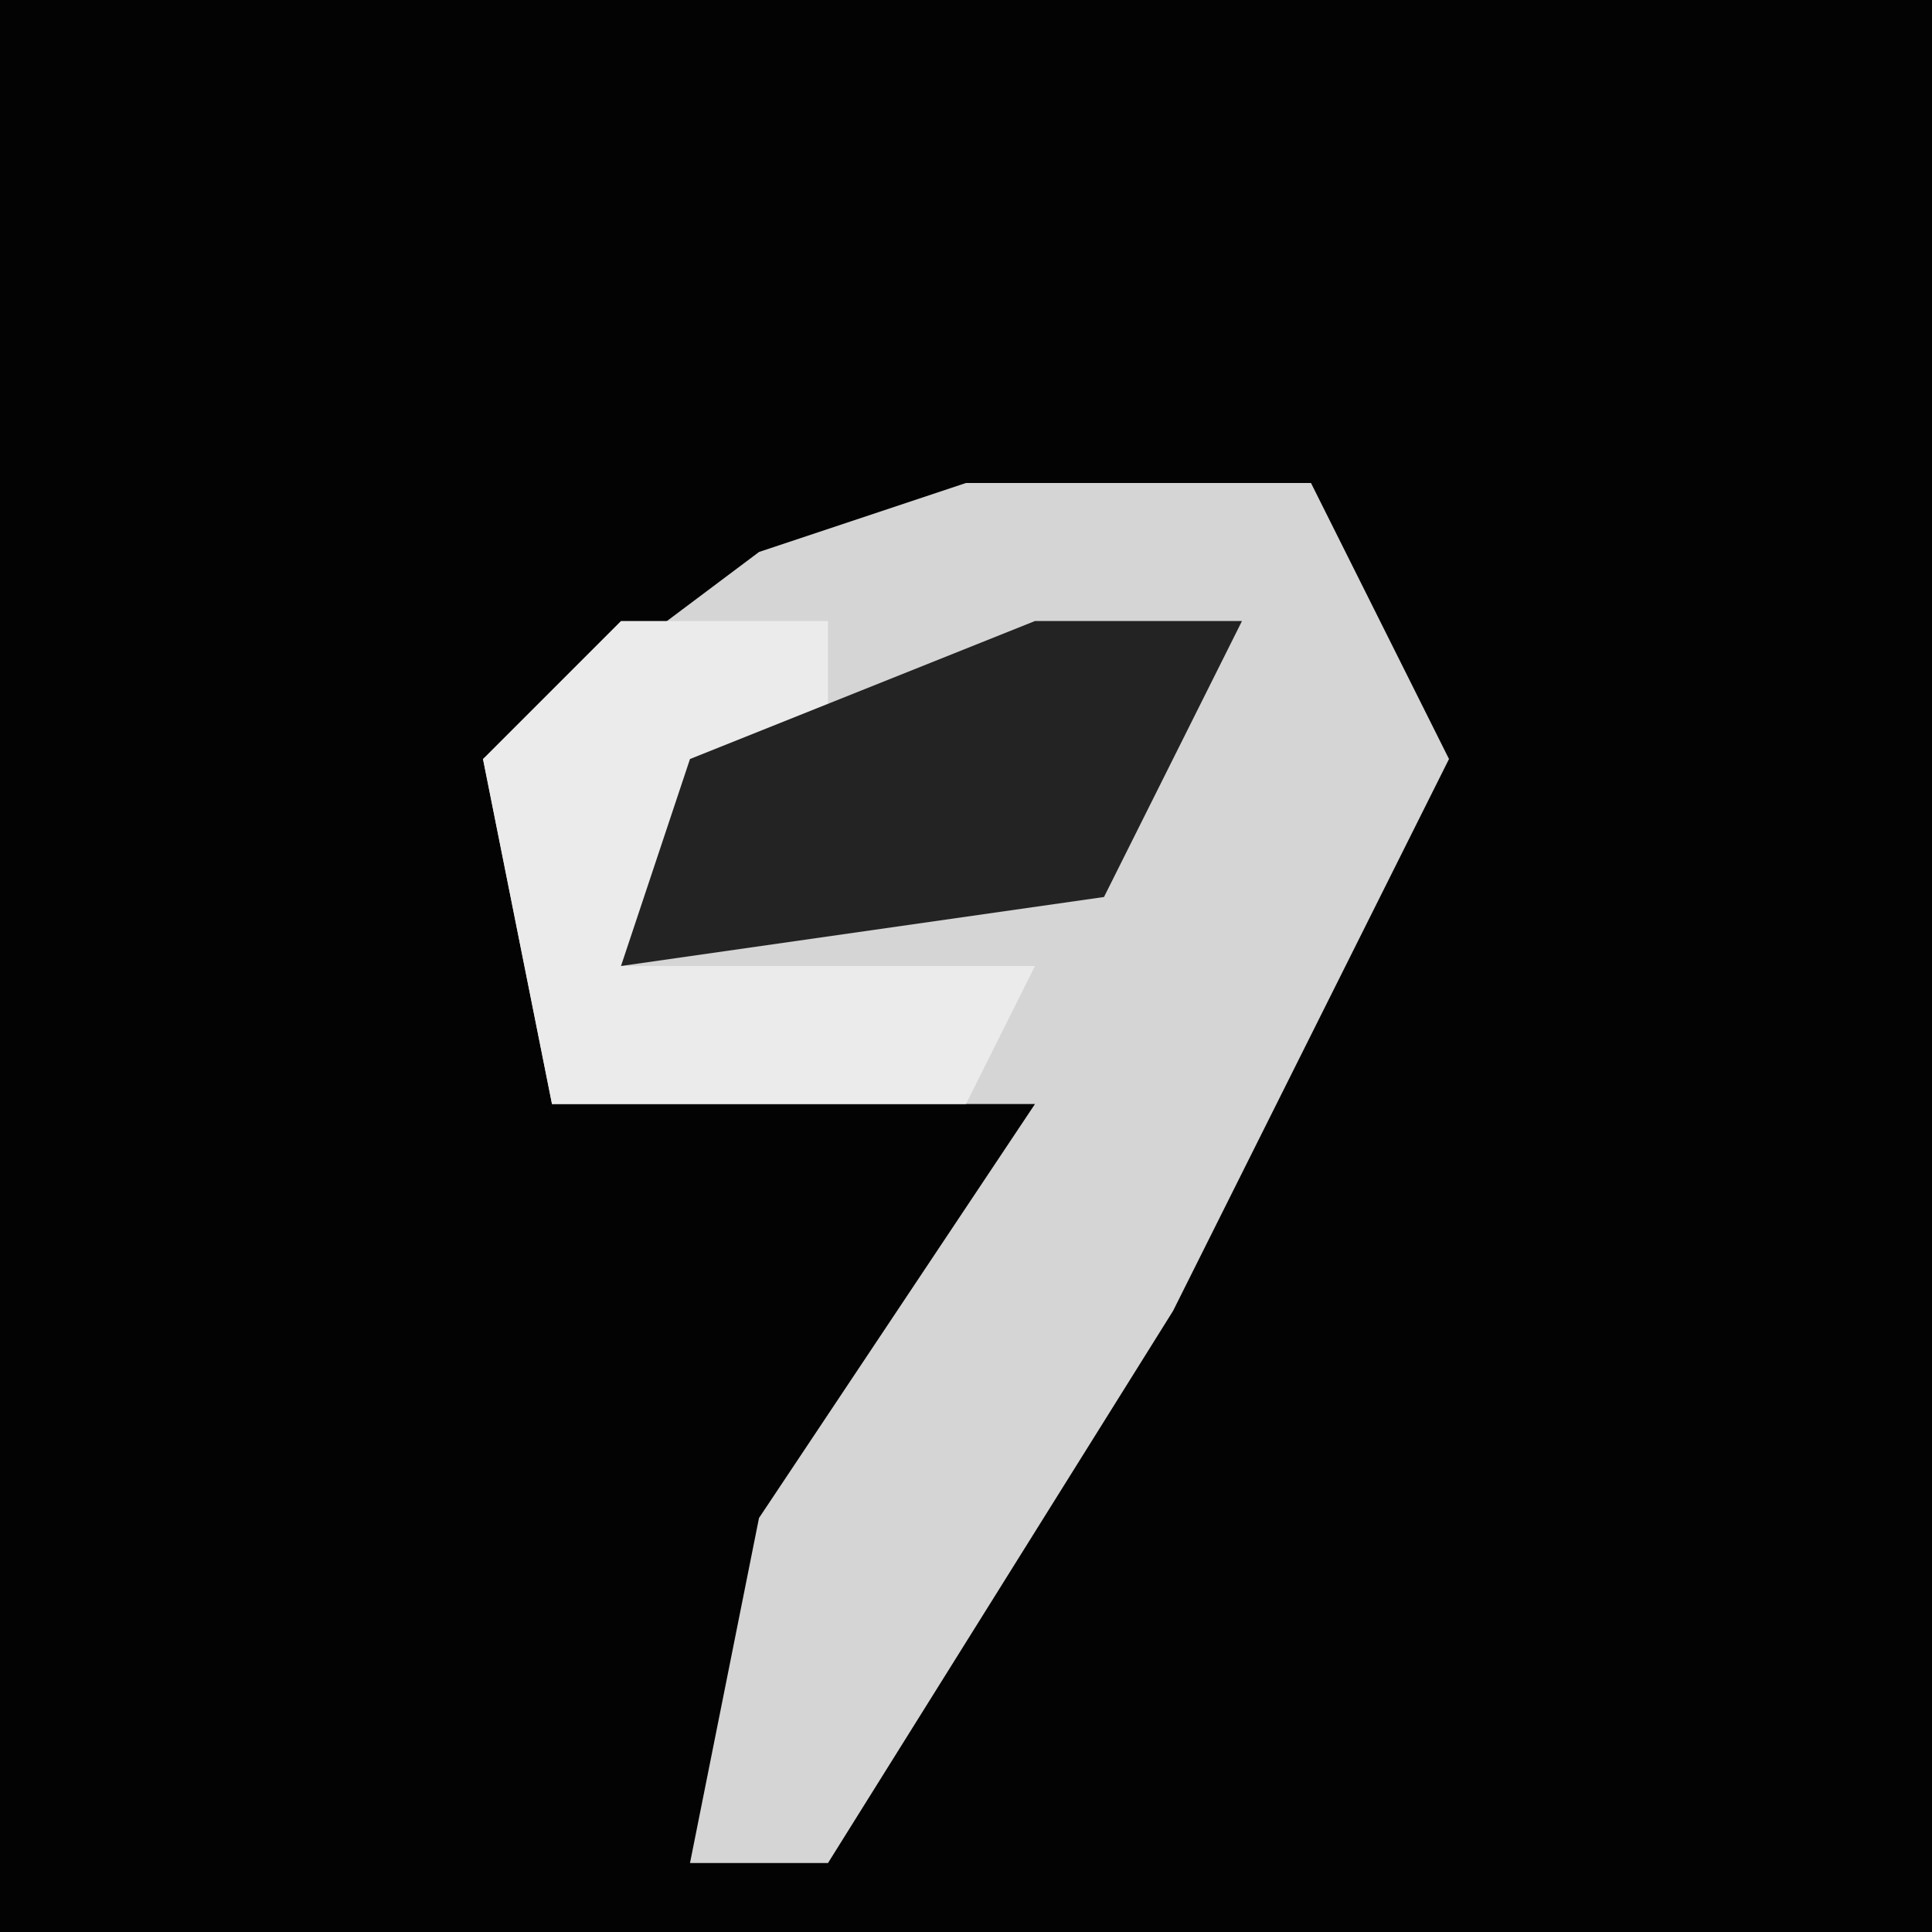 <?xml version="1.0" encoding="UTF-8"?>
<svg version="1.1" xmlns="http://www.w3.org/2000/svg" width="28" height="28">
<path d="M0,0 L28,0 L28,28 L0,28 Z " fill="#030303" transform="translate(0,0)"/>
<path d="M0,0 L5,0 L7,4 L3,12 L-2,20 L-4,20 L-3,15 L1,9 L-6,9 L-7,4 L-3,1 Z " fill="#D5D5D5" transform="translate(14,7)"/>
<path d="M0,0 L3,0 L3,2 L0,5 L6,5 L5,7 L-1,7 L-2,2 Z " fill="#EBEBEB" transform="translate(9,9)"/>
<path d="M0,0 L3,0 L1,4 L-6,5 L-5,2 Z " fill="#232323" transform="translate(15,9)"/>
</svg>
